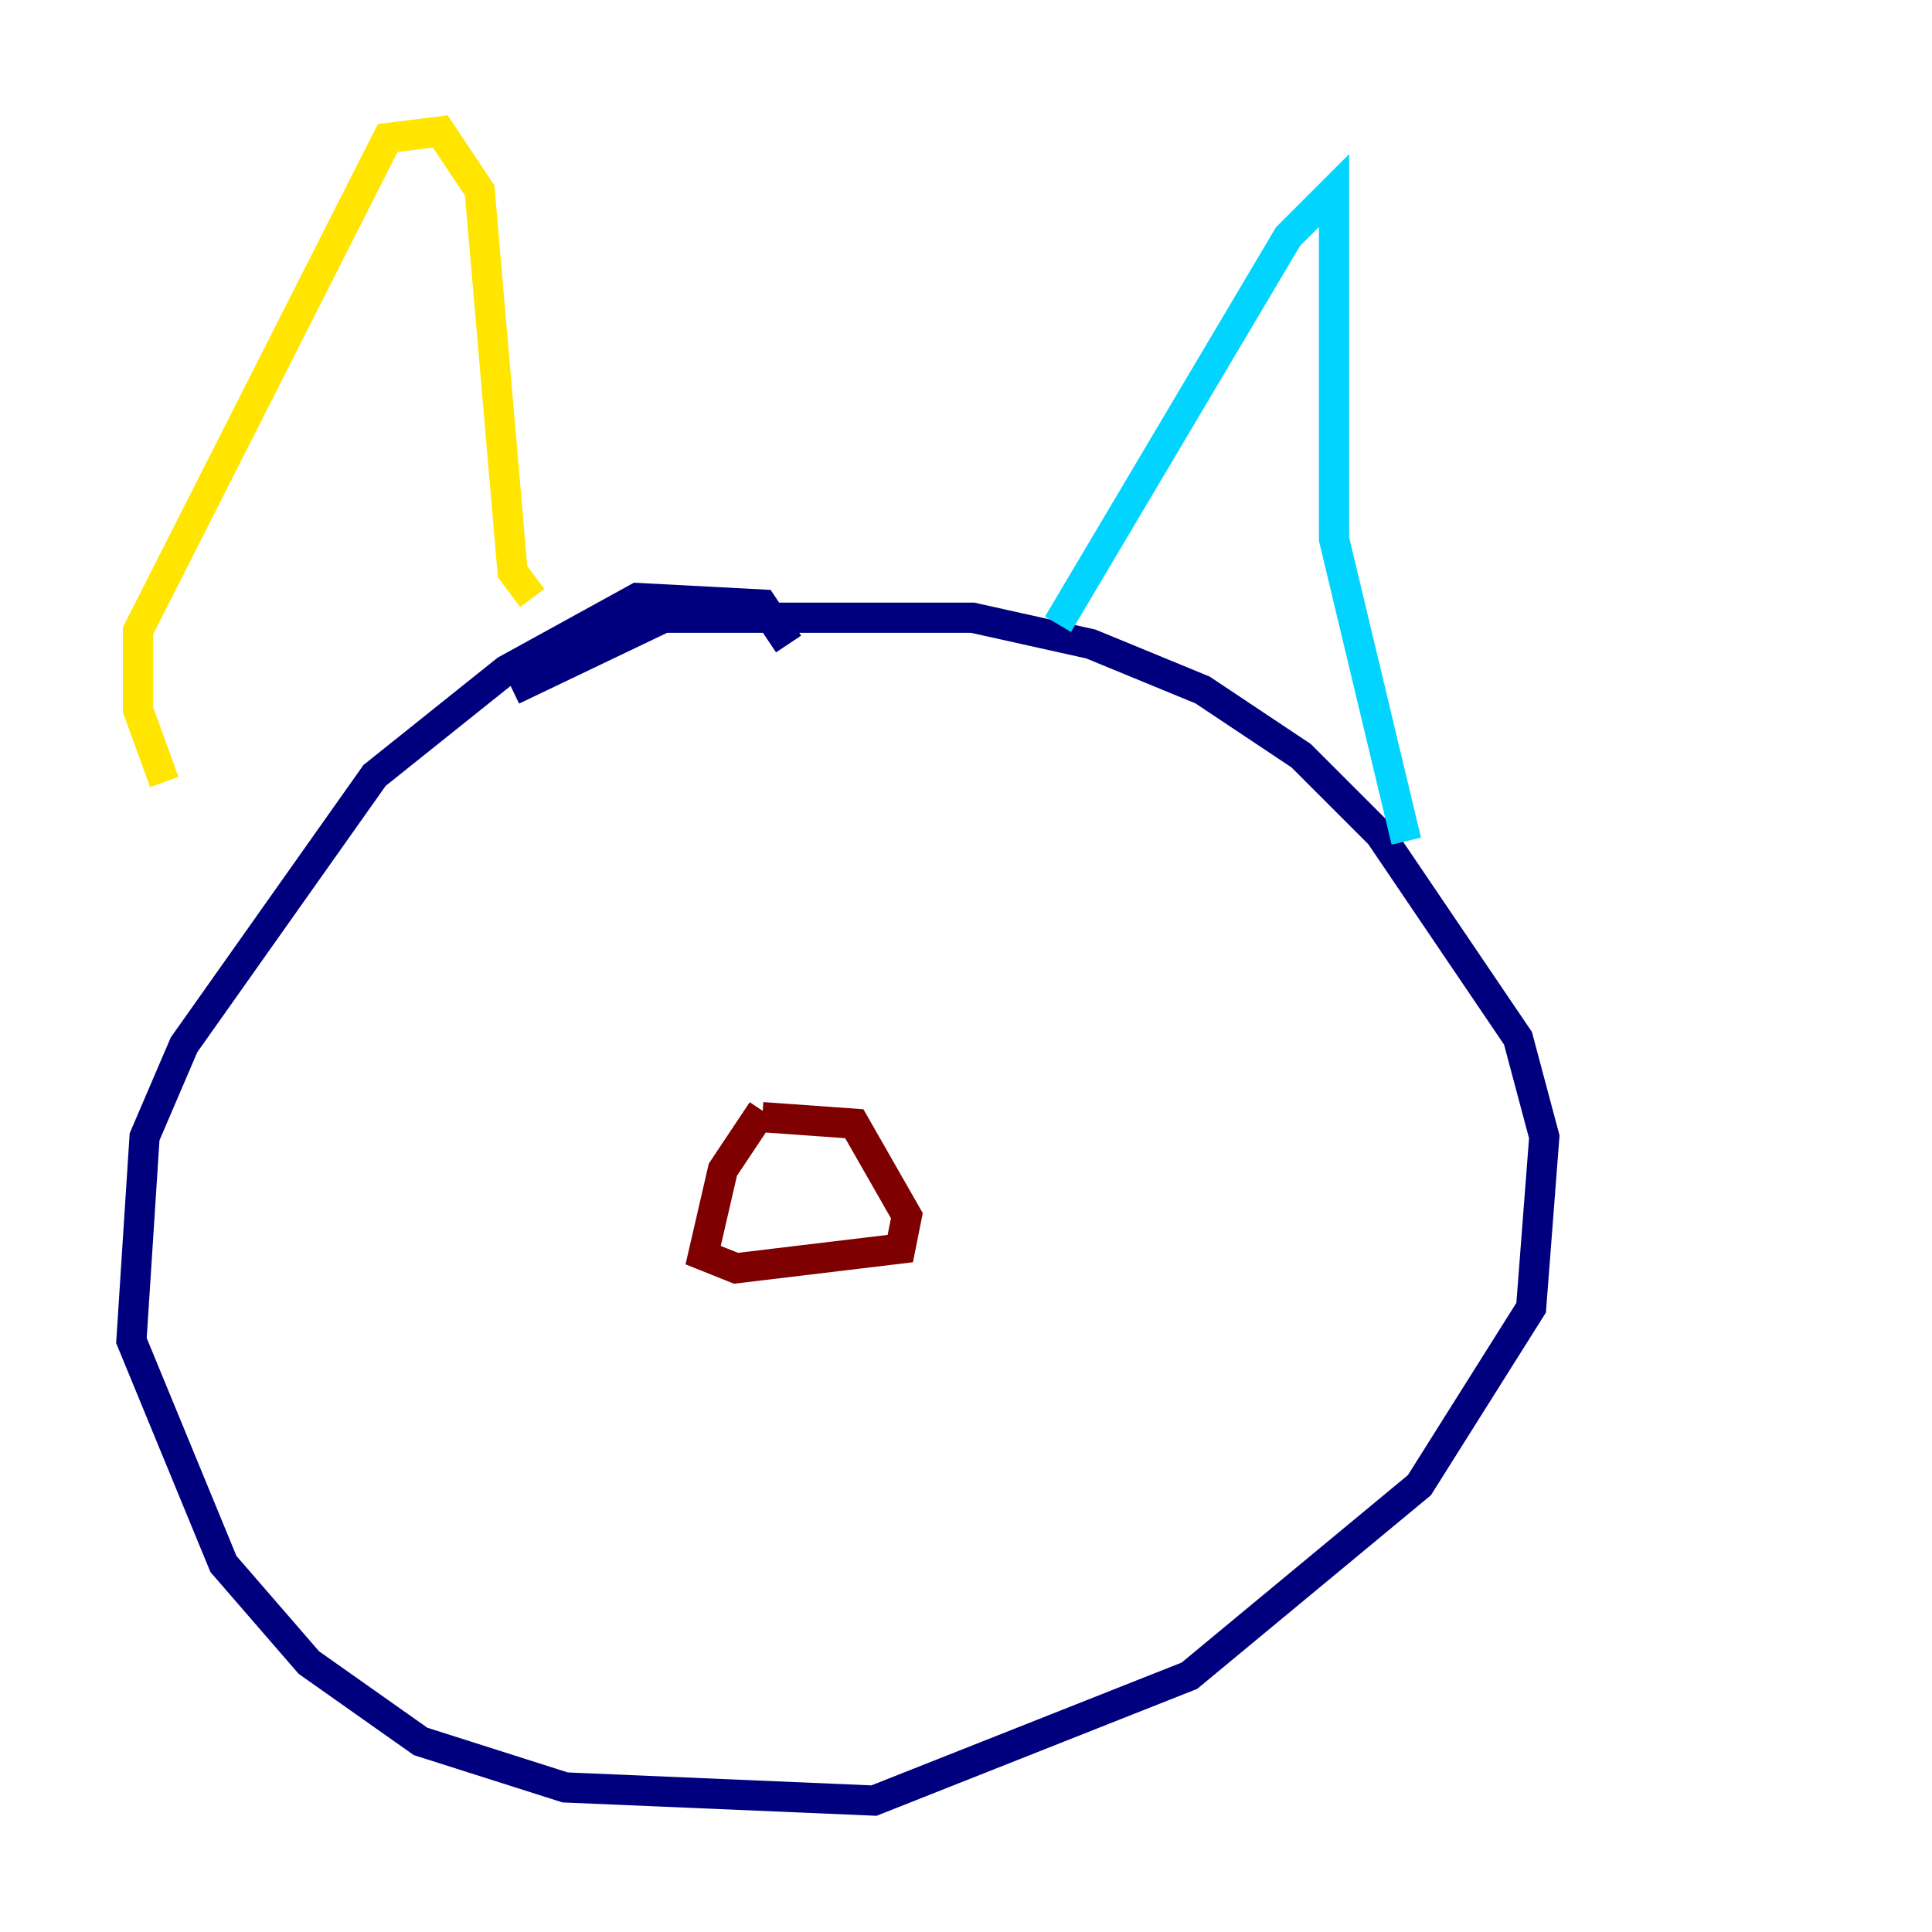<?xml version="1.0" encoding="utf-8" ?>
<svg baseProfile="tiny" height="128" version="1.2" viewBox="0,0,128,128" width="128" xmlns="http://www.w3.org/2000/svg" xmlns:ev="http://www.w3.org/2001/xml-events" xmlns:xlink="http://www.w3.org/1999/xlink"><defs /><polyline fill="none" points="52.245,42.667 50.503,40.054 42.231,39.619 33.524,44.408 24.816,51.374 12.191,69.225 9.578,75.32 8.707,88.816 14.803,103.619 20.463,110.15 27.864,115.374 37.442,118.422 57.905,119.293 78.803,111.02 94.041,98.395 101.442,86.639 102.313,75.32 100.571,68.789 91.429,55.292 86.204,50.068 79.674,45.714 72.272,42.667 64.435,40.925 43.973,40.925 33.959,45.714" stroke="#00007f" stroke-width="2" /><polyline fill="none" points="70.095,41.361 85.333,15.674 88.381,12.626 88.381,35.701 93.17,55.728" stroke="#00d4ff" stroke-width="2" /><polyline fill="none" points="35.265,39.619 33.959,37.878 31.782,12.626 29.17,8.707 25.687,9.143 9.143,41.796 9.143,47.02 10.884,51.809" stroke="#ffe500" stroke-width="2" /><polyline fill="none" points="50.503,73.578 47.891,77.497 46.585,83.156 48.762,84.027 59.646,82.721 60.082,80.544 56.599,74.449 50.503,74.014" stroke="#7f0000" stroke-width="2" /></svg>